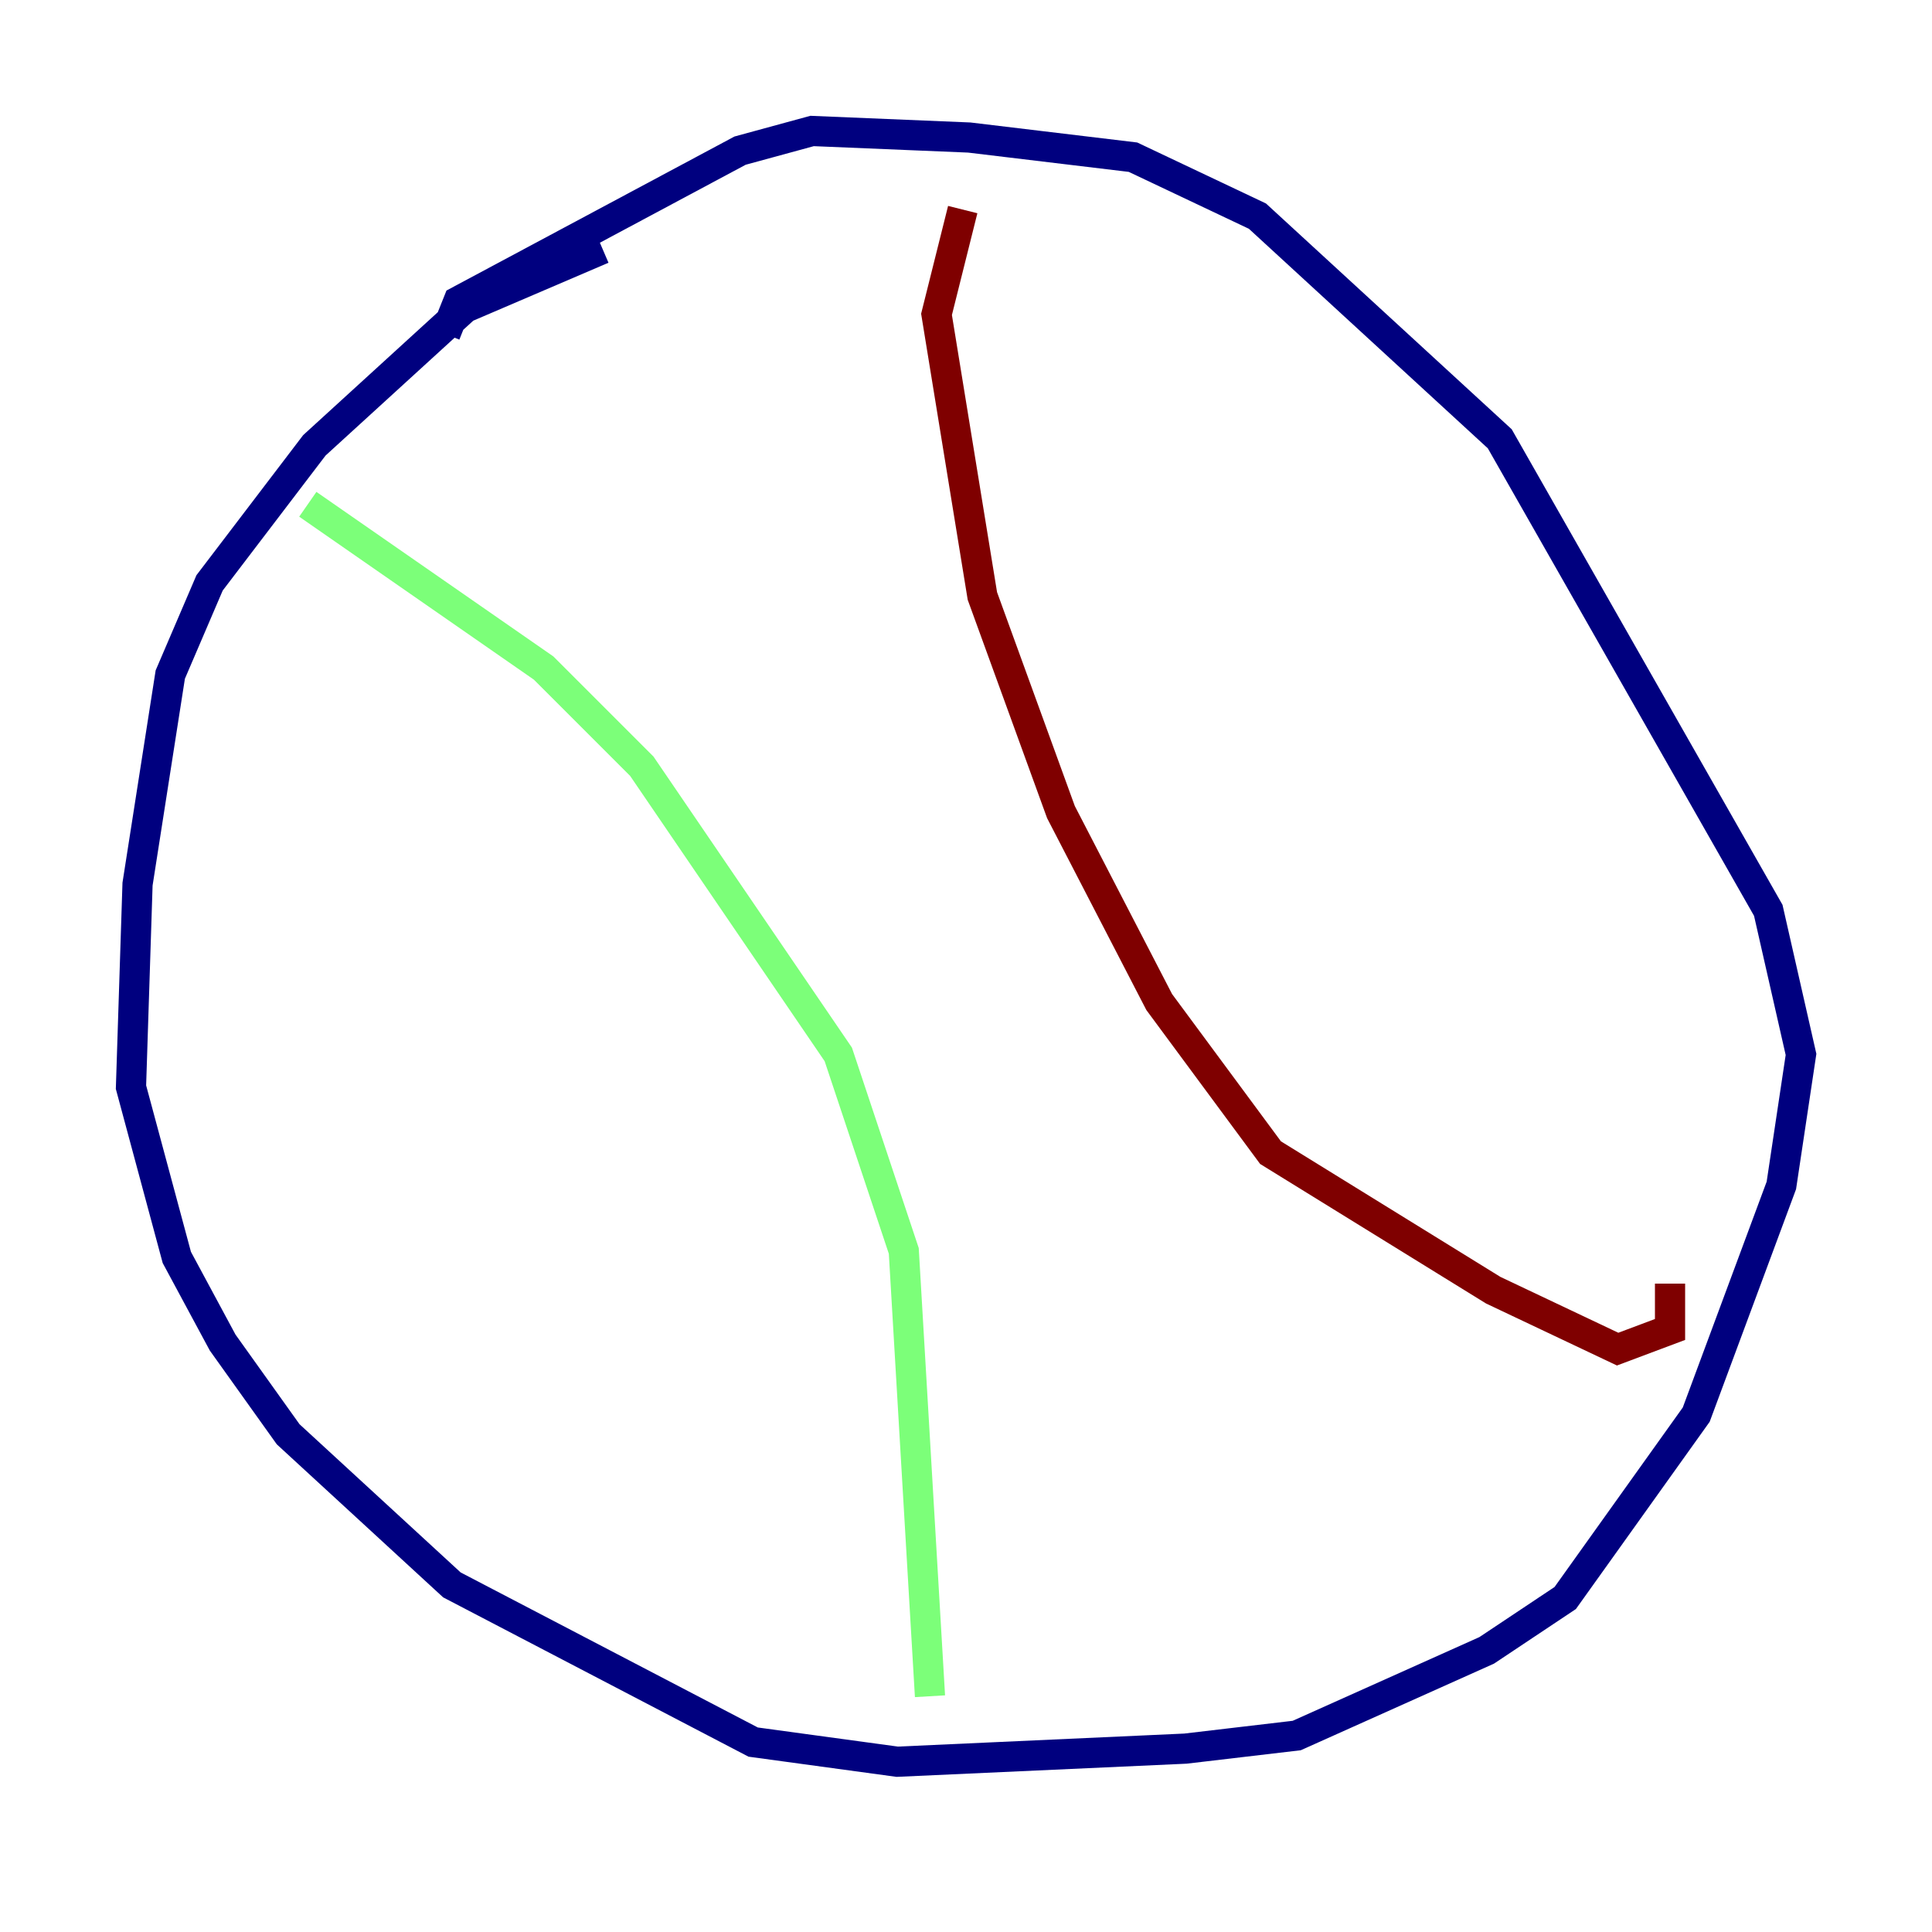 <?xml version="1.0" encoding="utf-8" ?>
<svg baseProfile="tiny" height="128" version="1.2" viewBox="0,0,128,128" width="128" xmlns="http://www.w3.org/2000/svg" xmlns:ev="http://www.w3.org/2001/xml-events" xmlns:xlink="http://www.w3.org/1999/xlink"><defs /><polyline fill="none" points="39.919,16.488 30.807,20.393 20.827,29.505 13.885,38.617 11.281,44.691 9.112,58.576 8.678,72.027 11.715,83.308 14.752,88.949 19.091,95.024 29.939,105.003 49.898,115.417 59.444,116.719 78.536,115.851 85.912,114.983 98.495,109.342 103.702,105.871 112.38,93.722 118.02,78.536 119.322,69.858 117.153,60.312 99.363,29.071 83.308,14.319 75.064,10.414 64.217,9.112 53.803,8.678 49.031,9.98 30.373,19.959 29.505,22.129" stroke="#00007f" stroke-width="2" /><polyline fill="none" points="20.393,33.41 36.014,44.258 42.522,50.766 55.539,69.858 59.878,82.875 61.614,112.38" stroke="#7cff79" stroke-width="2" /><polyline fill="none" points="63.783,13.885 62.047,20.827 65.085,39.485 70.291,53.803 76.8,66.386 84.176,76.366 98.929,85.478 107.173,89.383 110.644,88.081 110.644,85.044" stroke="#7f0000" stroke-width="2" /></svg>